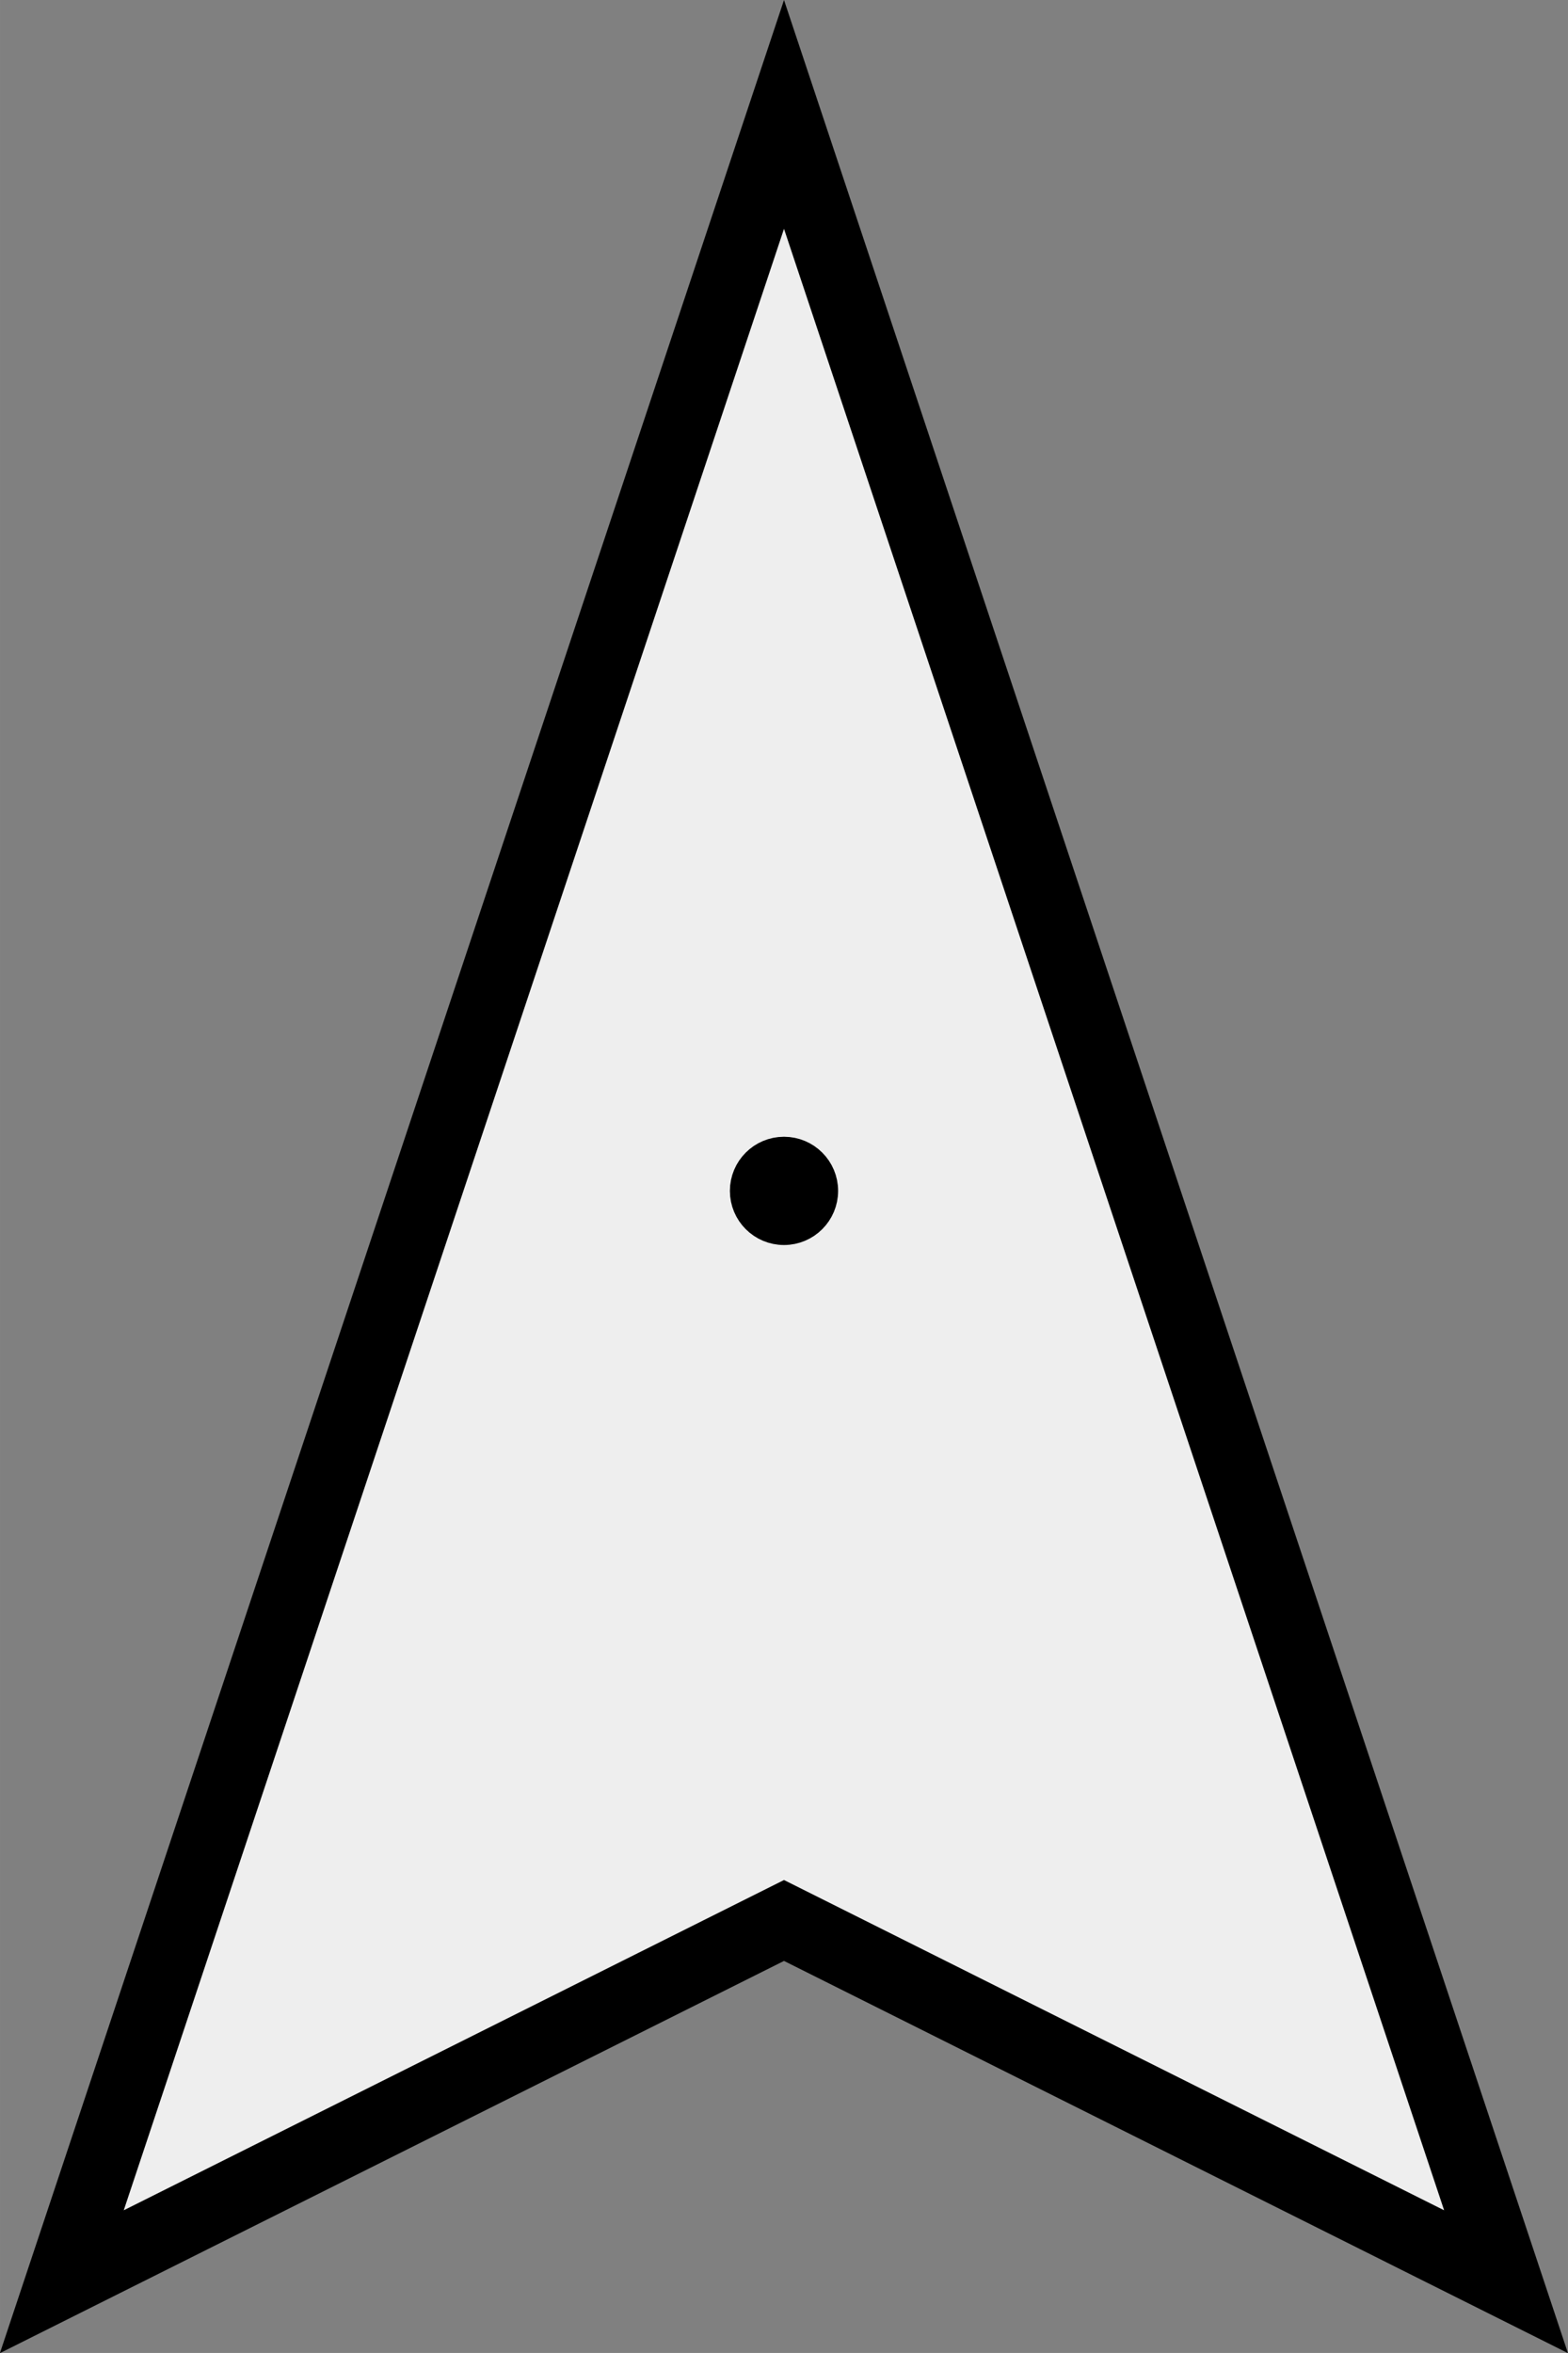 <?xml version="1.0" encoding="UTF-8" standalone="no"?>
<!-- Created with Inkscape (http://www.inkscape.org/) -->

<svg
   width="32.571pt"
   height="48.856pt"
   viewBox="0 0 11.49 17.235"
   version="1.1"
   id="svg11179"
   inkscape:version="1.2.1 (0f2f062aeb, 2022-09-21, custom)"
   sodipodi:docname="bot.svg"
   xmlns:inkscape="http://www.inkscape.org/namespaces/inkscape"
   xmlns:sodipodi="http://sodipodi.sourceforge.net/DTD/sodipodi-0.dtd"
   xmlns="http://www.w3.org/2000/svg"
   xmlns:svg="http://www.w3.org/2000/svg">
  <rect x="0" y="0" width="11.49" height="17.235" fill="#808080" stroke="none"/>
  <sodipodi:namedview
     id="namedview11181"
     pagecolor="#ffffff"
     bordercolor="#000000"
     borderopacity="0.25"
     inkscape:showpageshadow="2"
     inkscape:pageopacity="0.0"
     inkscape:pagecheckerboard="true"
     inkscape:deskcolor="#d1d1d1"
     inkscape:document-units="mm"
     showgrid="true"
     inkscape:zoom="10.589122"
     inkscape:cx="22.806423"
     inkscape:cy="35.272046"
     inkscape:window-width="3368"
     inkscape:window-height="1369"
     inkscape:window-x="72"
     inkscape:window-y="34"
     inkscape:window-maximized="1"
     inkscape:current-layer="layer1">
    <inkscape:grid
       type="xygrid"
       id="grid11663"
       originx="0.453"
       originy="3.431" />
  </sodipodi:namedview>
  <defs
     id="defs11176" />
  <g
     inkscape:label="Layer 1"
     inkscape:groupmode="layer"
     id="layer1"
     transform="translate(0.453,3.431)">
    <path
       style="opacity:1;fill:#eeeeee;fill-opacity:1;stroke:#000000;stroke-width:0.53;stroke-dasharray:none"
       d="M 1.3719703e-7,13.282 5.292,-2.593 10.583,13.282 5.292,10.636 Z"
       id="path11665" />
    <ellipse
       style="fill:#000000;fill-opacity:1;stroke:#000000;stroke-width:0.265"
       id="path11724"
       cy="5.292"
       cx="5.292"
       rx="0.264"
       ry="0.264" />
  </g>
</svg>
